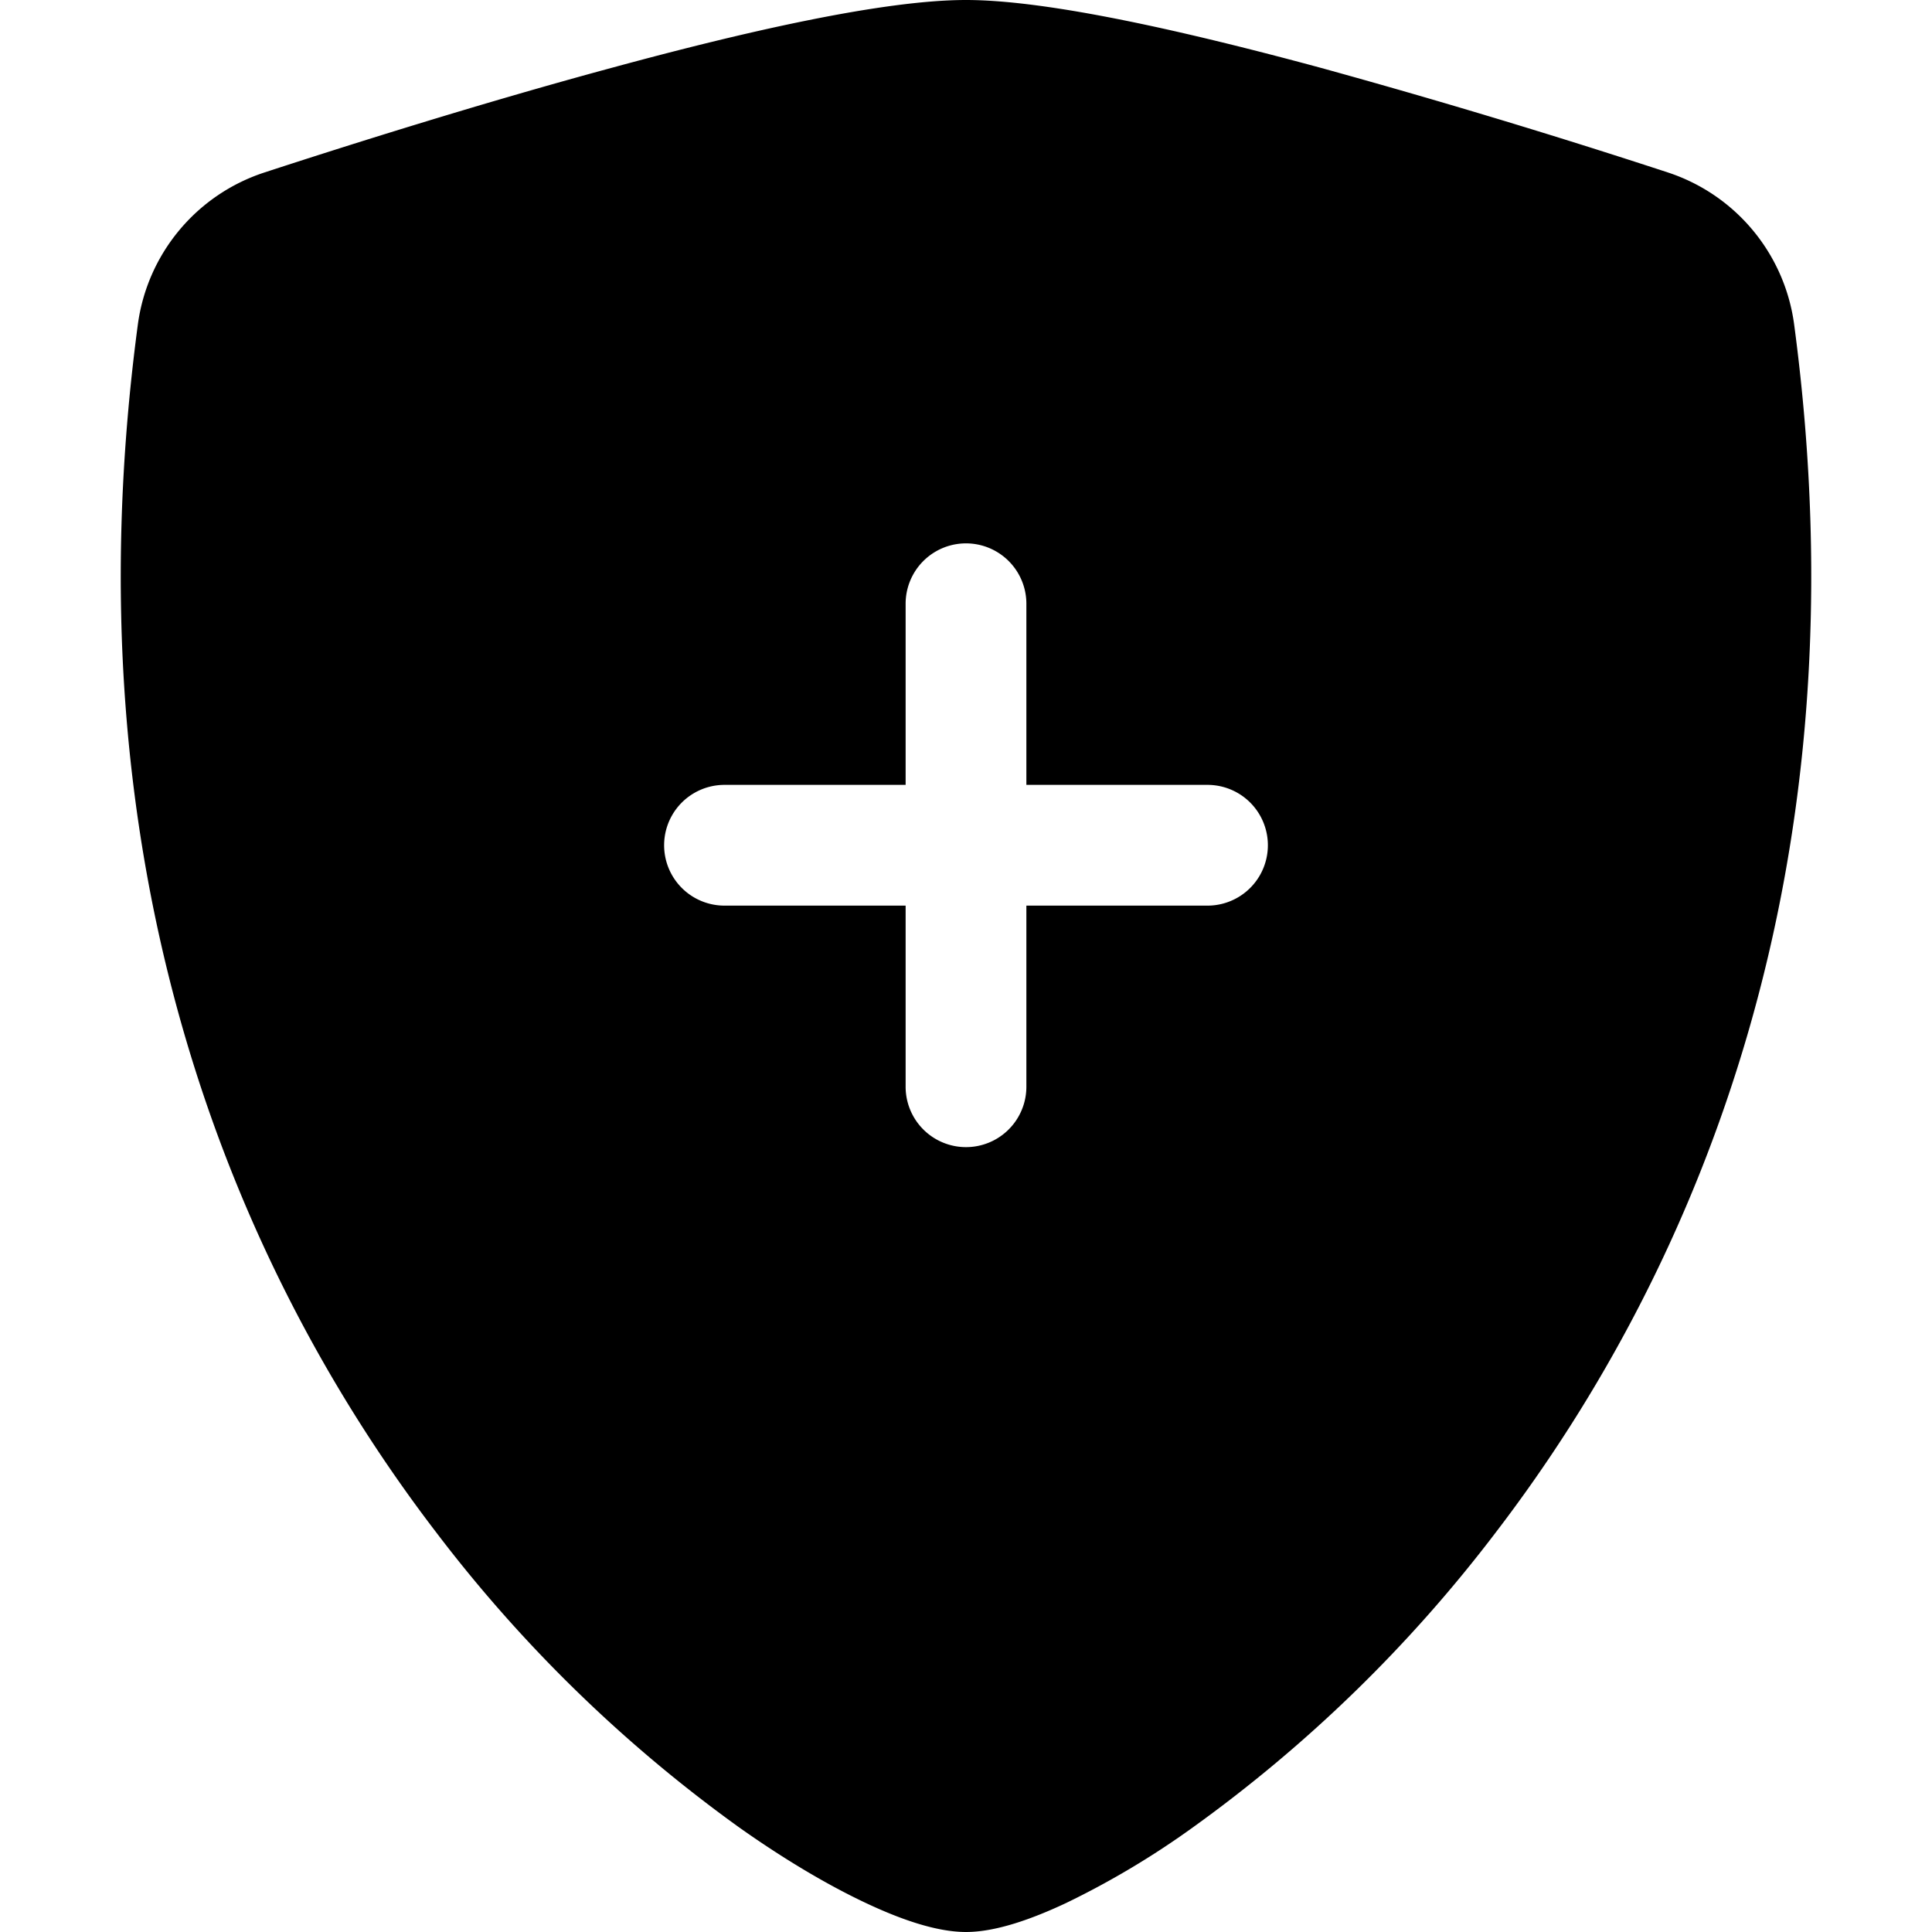 <svg xmlns="http://www.w3.org/2000/svg" width="16" height="16" fill="currentColor" class="bi bi-shield-fill-plus" viewBox="0 0 16 16"><path fill-rule="evenodd" d="M8 0c-.69 0-1.843.265-2.928.56-1.11.3-2.229.655-2.887.87a1.54 1.54 0 0 0-1.044 1.262c-.596 4.477.787 7.795 2.465 9.99a11.8 11.8 0 0 0 2.517 2.453c.386.273.744.482 1.048.625.28.132.581.24.829.24s.548-.108.829-.24a7 7 0 0 0 1.048-.625 11.8 11.8 0 0 0 2.517-2.453c1.678-2.195 3.061-5.513 2.465-9.99a1.54 1.54 0 0 0-1.044-1.263 63 63 0 0 0-2.887-.87C9.843.266 8.69 0 8 0m-.5 5a.5.5 0 0 1 1 0v1.5H10a.5.5 0 0 1 0 1H8.5V9a.5.5 0 0 1-1 0V7.5H6a.5.5 0 0 1 0-1h1.5z"/></svg>